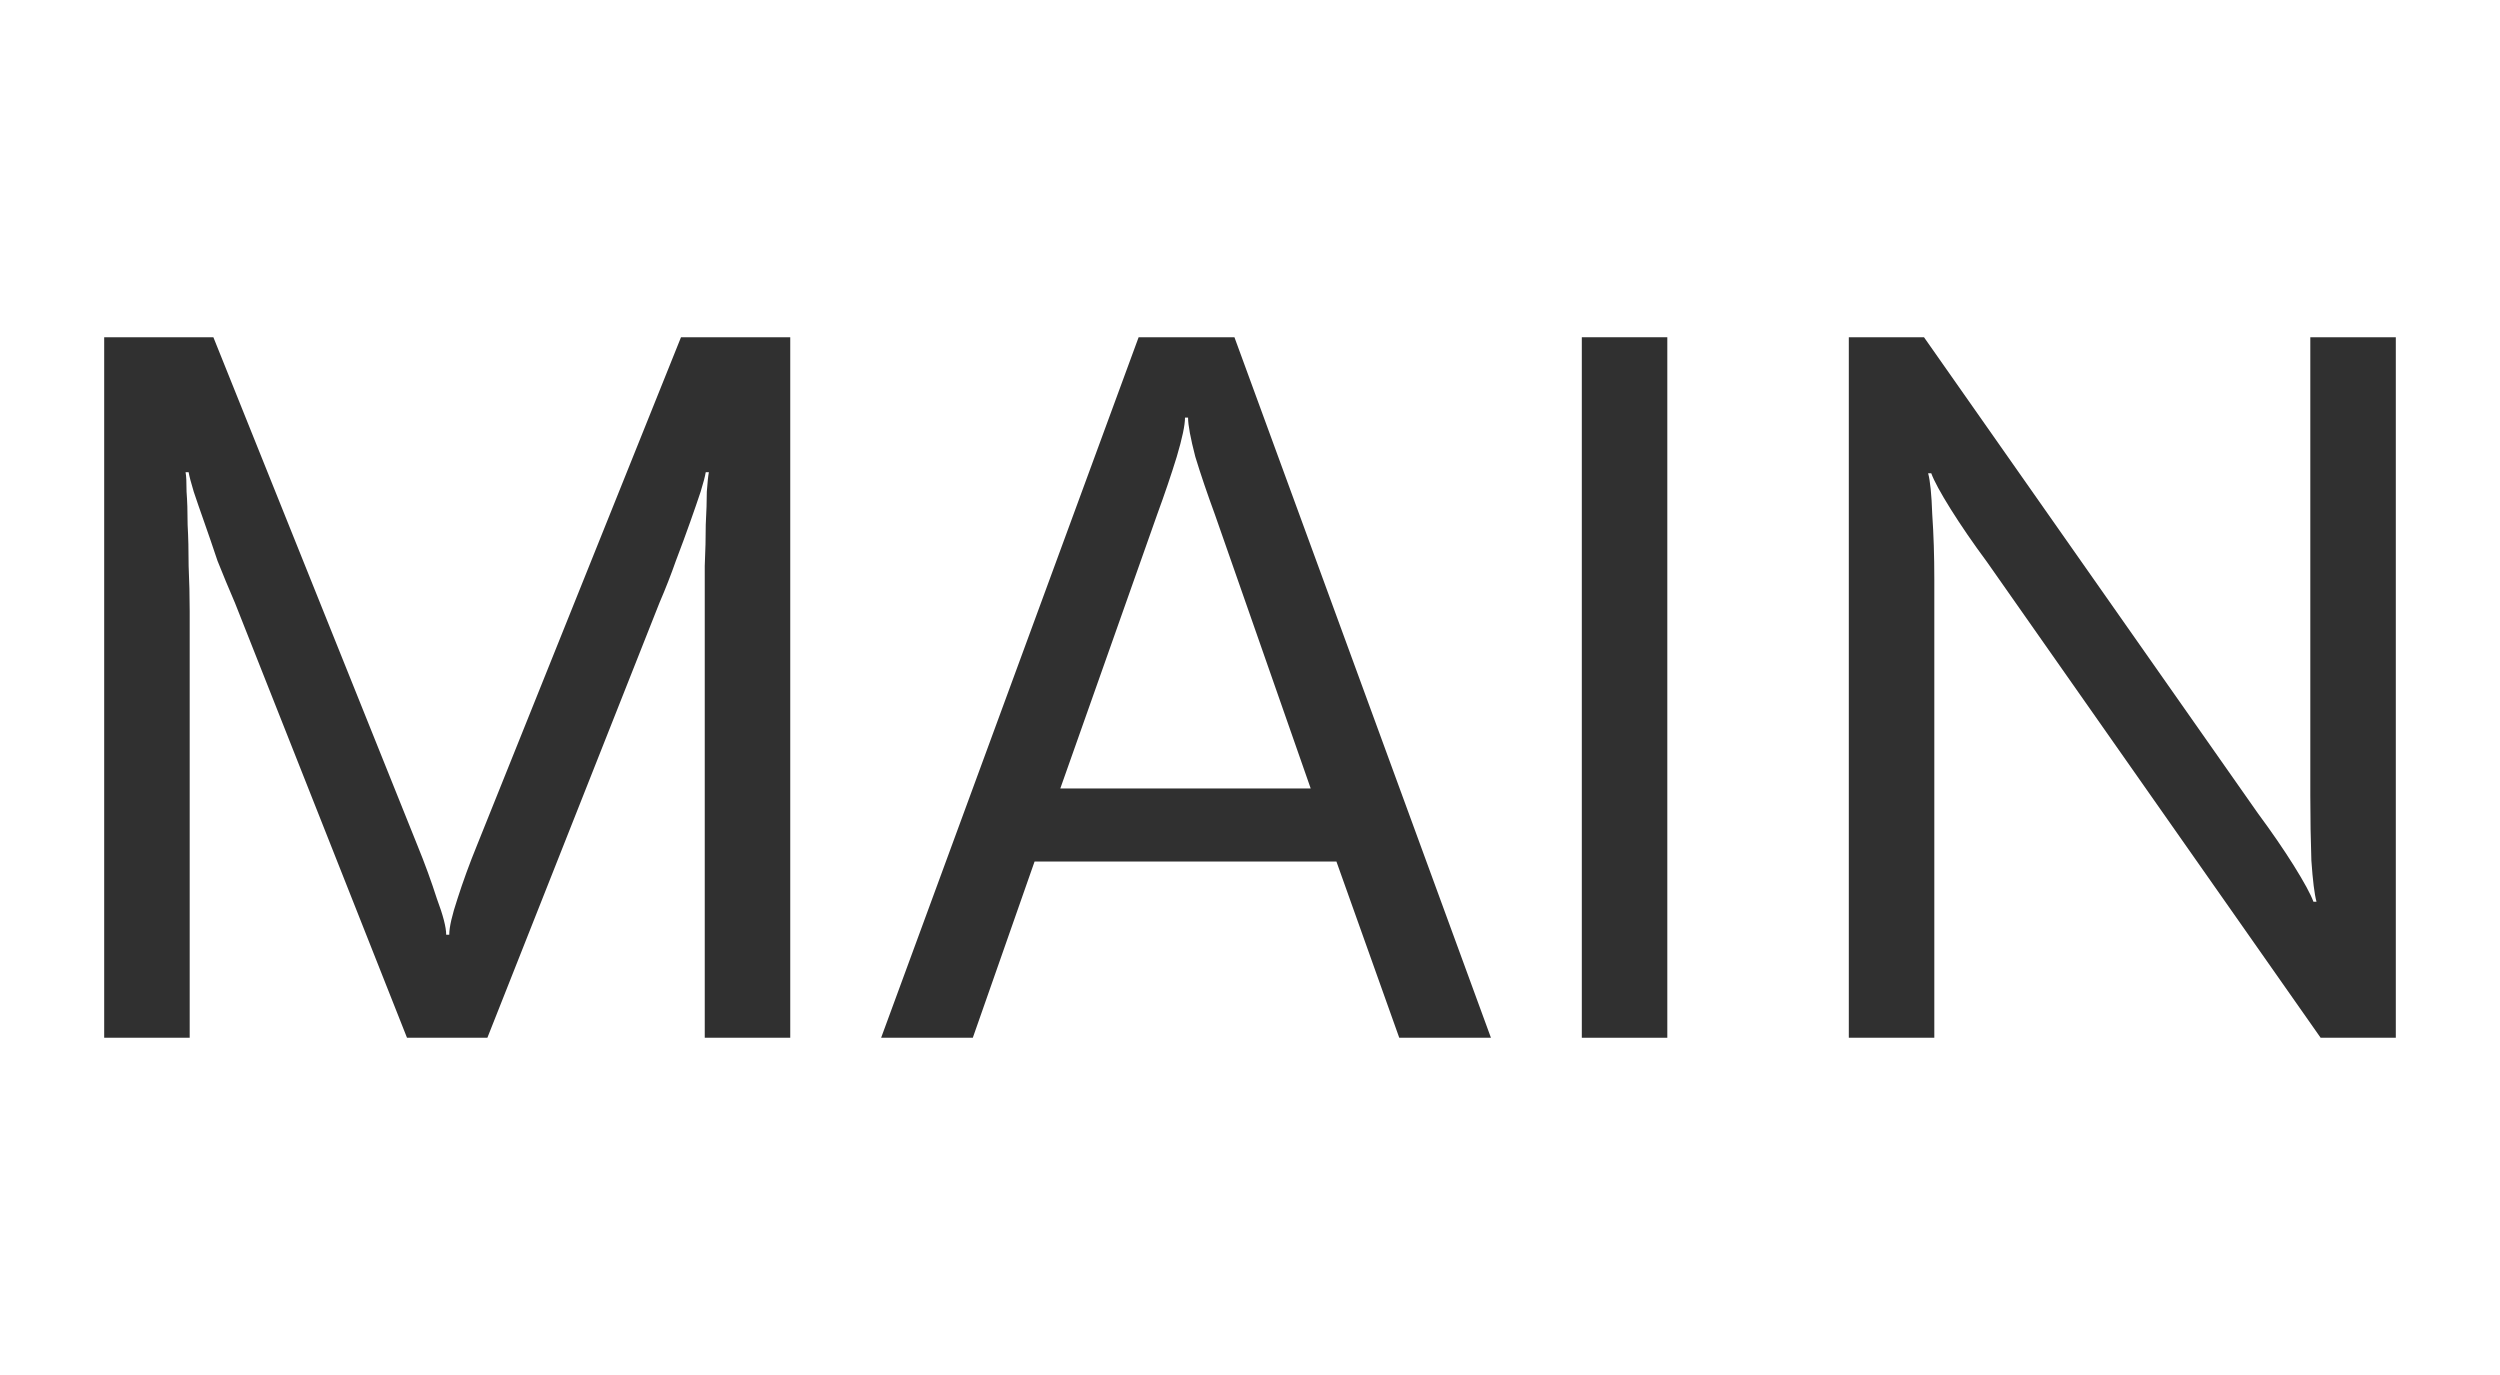 <svg width="40" height="22" viewBox="0 0 40 22" fill="none" xmlns="http://www.w3.org/2000/svg">
<g id="Frame 1000012379">
<g id="MAIN">
<path d="M3.76 9.648C3.661 9.418 3.567 9.192 3.48 8.973C3.403 8.742 3.331 8.533 3.265 8.346C3.199 8.16 3.144 8 3.1 7.868C3.057 7.725 3.029 7.621 3.018 7.555H2.969C2.98 7.61 2.985 7.714 2.985 7.868C2.996 8.011 3.002 8.187 3.002 8.396C3.013 8.594 3.018 8.813 3.018 9.055C3.029 9.297 3.035 9.539 3.035 9.78V16.604H1.667V5.396H3.414L6.677 13.522C6.798 13.818 6.902 14.104 6.99 14.379C7.089 14.643 7.139 14.835 7.139 14.956H7.188C7.188 14.835 7.232 14.643 7.32 14.379C7.408 14.104 7.512 13.818 7.633 13.522L10.896 5.396H12.644V16.604H11.276V9.78C11.276 9.539 11.276 9.297 11.276 9.055C11.287 8.813 11.292 8.594 11.292 8.396C11.303 8.187 11.309 8.011 11.309 7.868C11.32 7.714 11.331 7.61 11.342 7.555H11.292C11.281 7.621 11.254 7.725 11.21 7.868C11.166 8 11.111 8.16 11.045 8.346C10.979 8.533 10.902 8.742 10.814 8.973C10.737 9.192 10.649 9.418 10.55 9.648L7.798 16.604H6.512L3.76 9.648Z" fill="#303030"/>
<path d="M18.218 5.396H19.751L23.855 16.604H22.388L21.383 13.785H16.553L15.565 16.604H14.098L18.218 5.396ZM16.965 12.615H20.971L19.438 8.231C19.317 7.901 19.212 7.594 19.125 7.308C19.048 7.011 19.009 6.802 19.009 6.682H18.96C18.96 6.802 18.916 7.011 18.828 7.308C18.74 7.594 18.636 7.901 18.515 8.231L16.965 12.615Z" fill="#303030"/>
<path d="M25.309 5.396H26.677V16.604H25.309V5.396Z" fill="#303030"/>
<path d="M29.581 5.396H30.784L36.125 13.011C36.344 13.307 36.537 13.588 36.702 13.851C36.866 14.115 36.971 14.307 37.015 14.428H37.064C37.031 14.307 37.004 14.088 36.982 13.769C36.971 13.45 36.965 13.104 36.965 12.731V5.396H38.333V16.604H37.13L31.79 8.989C31.57 8.692 31.378 8.412 31.213 8.149C31.048 7.885 30.944 7.693 30.9 7.572H30.85C30.883 7.693 30.905 7.912 30.916 8.231C30.938 8.55 30.949 8.896 30.949 9.269V16.604H29.581V5.396Z" fill="#303030"/>
</g>
</g>
</svg>

